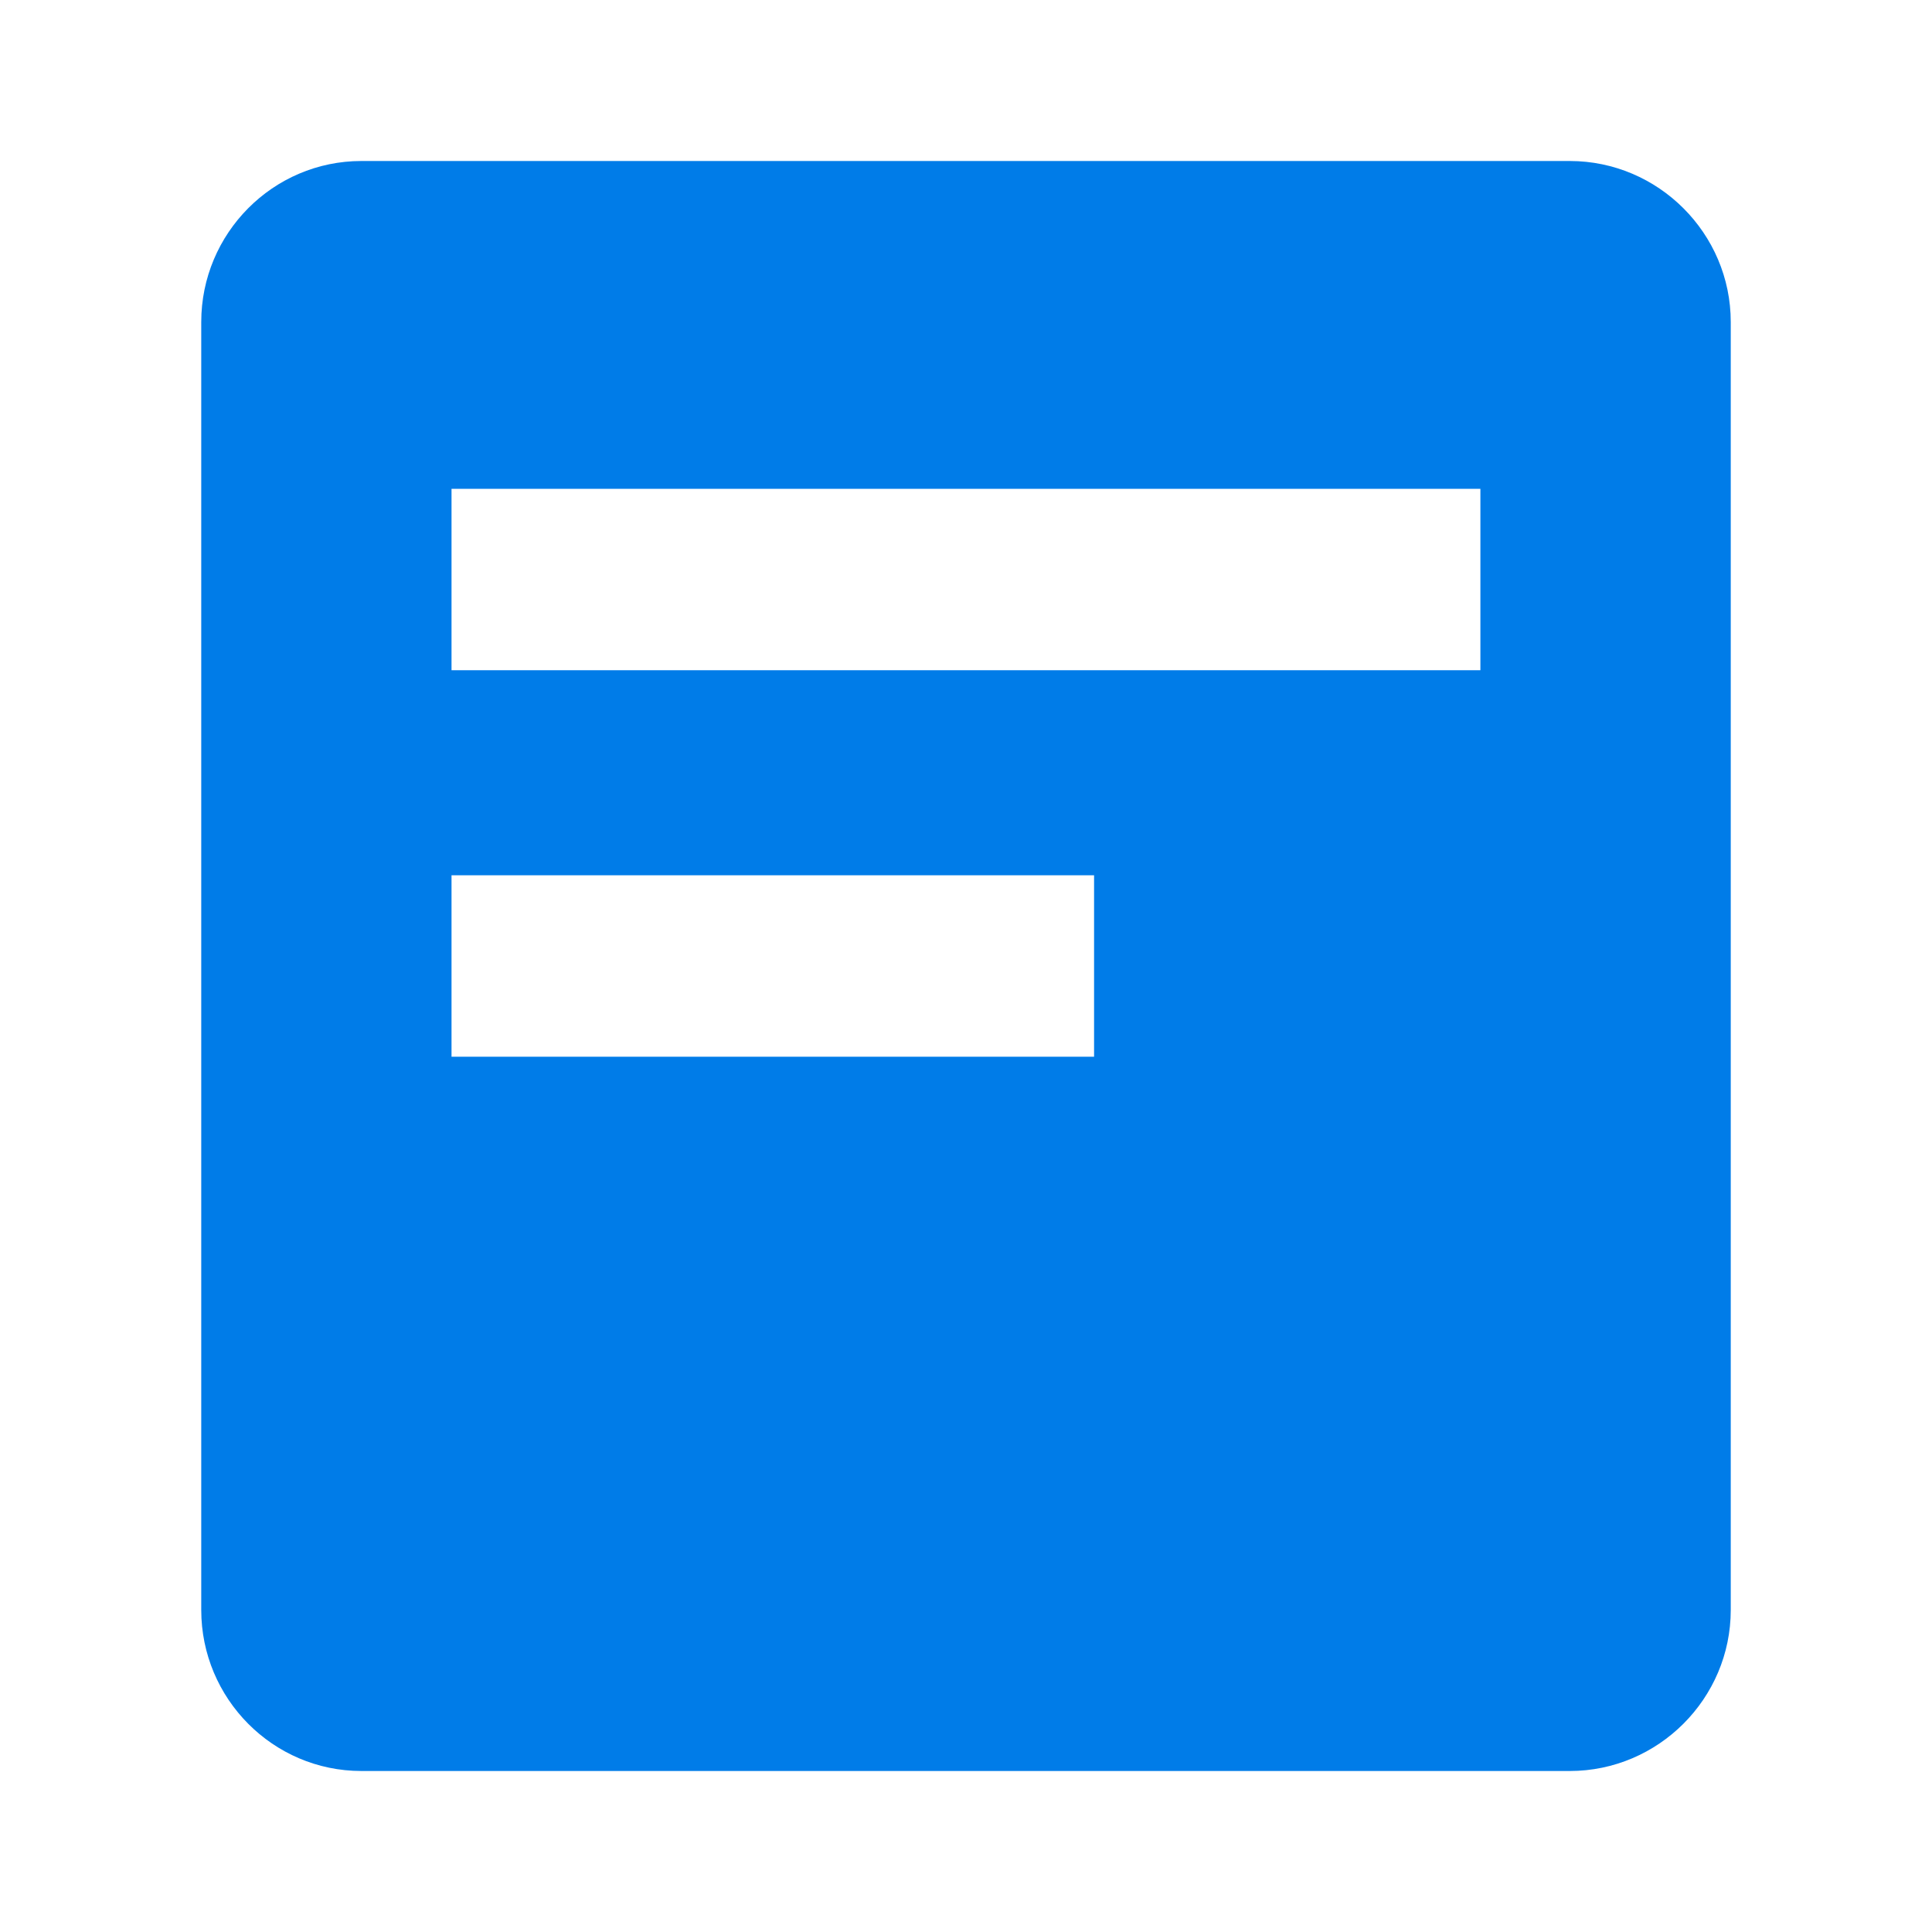 <?xml version="1.0" encoding="UTF-8" standalone="no"?>
<svg
   xmlns:dc="http://purl.org/dc/elements/1.1/"
   xmlns:cc="http://creativecommons.org/ns#"
   xmlns:rdf="http://www.w3.org/1999/02/22-rdf-syntax-ns#"
   xmlns:svg="http://www.w3.org/2000/svg"
   xmlns="http://www.w3.org/2000/svg"
   xmlns:sodipodi="http://sodipodi.sourceforge.net/DTD/sodipodi-0.dtd"
   xmlns:inkscape="http://www.inkscape.org/namespaces/inkscape"
   width="24"
   height="24"
   viewBox="0 0 24 24"
   id="svg3808"
   version="1.1"
   inkscape:version="0.91 r"
   sodipodi:docname="draft.svg">
  <defs
     id="defs3814" />
  <sodipodi:namedview
     pagecolor="#ffffff"
     bordercolor="#666666"
     borderopacity="1"
     objecttolerance="10"
     gridtolerance="10"
     guidetolerance="10"
     inkscape:pageopacity="0"
     inkscape:pageshadow="2"
     inkscape:window-width="1362"
     inkscape:window-height="693"
     id="namedview3812"
     showgrid="false"
     inkscape:zoom="16"
     inkscape:cx="11.955358"
     inkscape:cy="12.345225"
     inkscape:window-x="0"
     inkscape:window-y="54"
     inkscape:window-maximized="0"
     inkscape:current-layer="svg3808" />
  <path
     style="fill:#007ce8;fill-opacity:1"
     d="m 4.49,2 c -1.1,0 -1.99,0.9 -1.99,2 l 0,16 c 0,1.1 0.89,2 1.99,2 L 19.5,22 c 1.1,0 2,-0.9 2,-2 l 0,-16 c 0,-1.1 -0.9,-2 -2,-2 z m 1.119,4.072 12.781,0 0,2.254 -12.781,0 z m 0,4.801 7.982,0 0,2.254 -7.982,0 z"
     id="path4212"
     inkscape:connector-curvature="0"
     sodipodi:nodetypes="ssssssssscccccccccc" />
  <g
     id="g4248"
     transform="translate(13.991,-22.016)">
    <rect
       ry="0"
       y="12.823"
       x="16.171"
       height="2.254"
       width="12.783"
       id="rect4201-0"
       style="opacity:1;fill:#000000;fill-opacity:1;fill-rule:evenodd;stroke:none;stroke-width:1;stroke-linecap:round;stroke-linejoin:round;stroke-miterlimit:4;stroke-dasharray:none;stroke-dashoffset:0;stroke-opacity:1" />
    <rect
       style="opacity:1;fill:#000000;fill-opacity:1;fill-rule:evenodd;stroke:none;stroke-width:1;stroke-linecap:round;stroke-linejoin:round;stroke-miterlimit:4;stroke-dasharray:none;stroke-dashoffset:0;stroke-opacity:1"
       id="rect4215-9"
       width="12.783"
       height="2.254"
       x="16.171"
       y="17.623"
       ry="0" />
    <rect
       ry="0"
       y="22.423"
       x="16.171"
       height="2.254"
       width="12.783"
       id="rect4217-5"
       style="opacity:1;fill:#000000;fill-opacity:1;fill-rule:evenodd;stroke:none;stroke-width:1;stroke-linecap:round;stroke-linejoin:round;stroke-miterlimit:4;stroke-dasharray:none;stroke-dashoffset:0;stroke-opacity:1" />
  </g>
</svg>
